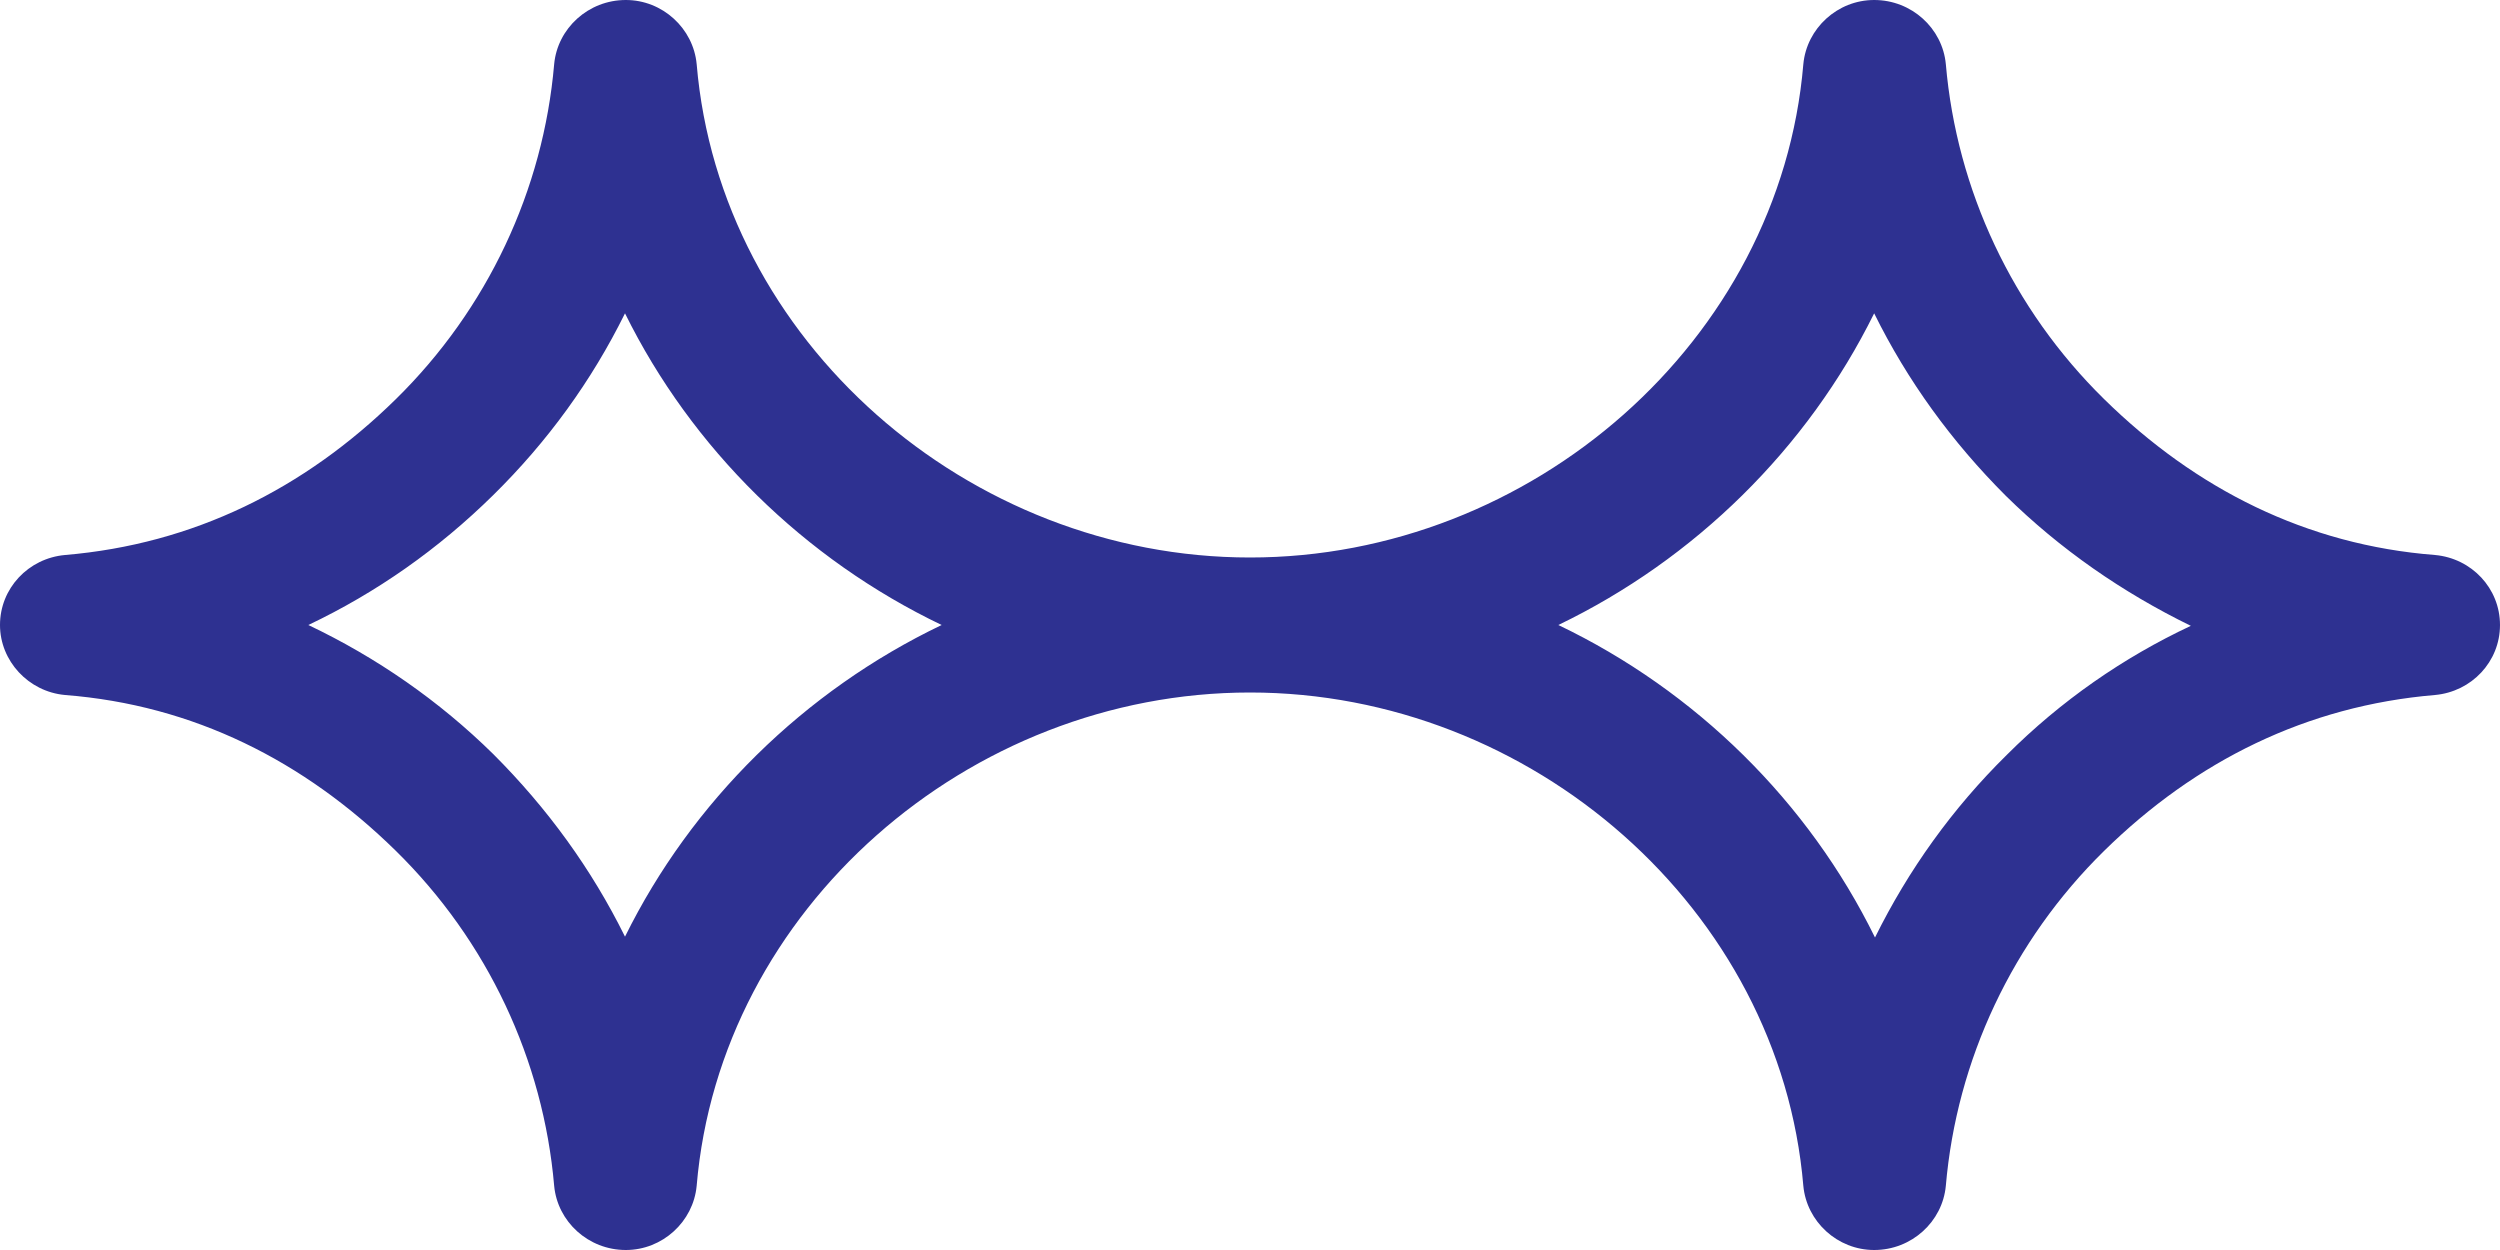 <?xml version="1.0" encoding="utf-8"?>
<!-- Generator: Adobe Illustrator 27.1.0, SVG Export Plug-In . SVG Version: 6.00 Build 0)  -->
<svg version="1.1" id="Layer_1" xmlns="http://www.w3.org/2000/svg" xmlns:xlink="http://www.w3.org/1999/xlink" x="0px" y="0px"
	 viewBox="0 0 300 150" style="enable-background:new 0 0 300 150;" xml:space="preserve">
<style type="text/css">
	.st0{fill:#2C2F8B;}
</style>
<g>
	<path fill="#2E3191" d="M292.2,66.6c-15.4-1.2-28.7-7.9-39.7-18.7c-11-10.8-17.7-25.1-19-40.2c-0.4-4.3-4.1-7.7-8.6-7.7
		c-4.4,0-8.1,3.4-8.5,7.7c-2.8,33.2-32.6,59.2-66.4,59.2h0c-33.8,0-63.6-26-66.4-59.2C83.2,3.4,79.5,0,75.1,0
		c-4.5,0-8.2,3.4-8.6,7.7c-1.3,15.1-8,29.4-19,40.2c-11,10.8-24.3,17.4-39.7,18.7C3.4,67,0,70.6,0,75c0,0,0,0,0,0s0,0,0,0
		c0,4.3,3.4,8,7.8,8.4c15.4,1.2,28.7,7.9,39.7,18.7c11,10.8,17.7,25.1,19,40.2c0.4,4.3,4.1,7.7,8.6,7.7c4.4,0,8.1-3.4,8.5-7.7
		c2.8-33.2,32.6-59.2,66.4-59.2h0c33.8,0,63.6,26,66.4,59.2c0.4,4.3,4.1,7.7,8.5,7.7c4.5,0,8.2-3.4,8.6-7.7c1.3-15.1,8-29.4,19-40.2
		c11-10.8,24.3-17.4,39.7-18.7c4.4-0.4,7.8-4,7.8-8.4c0,0,0,0,0,0s0,0,0,0C300,70.6,296.6,67,292.2,66.6z M75,112.4
		c-4-8.1-9.3-15.4-15.8-21.9C52.7,84.1,45.2,78.9,37,75c8.2-3.9,15.6-9.1,22.2-15.6C65.7,53,71,45.7,75,37.6
		C83,53.8,96.5,67.1,113,75C96.5,82.9,83,96.2,75,112.4z M240.8,90.6c-6.5,6.4-11.8,13.8-15.8,21.9C217,96.2,203.5,82.9,187,75
		c16.4-7.9,29.9-21.2,37.9-37.4c4,8.1,9.3,15.4,15.8,21.9c6.5,6.4,14,11.6,22.2,15.6C254.8,78.9,247.3,84.1,240.8,90.6z"/>
</g>
</svg>
